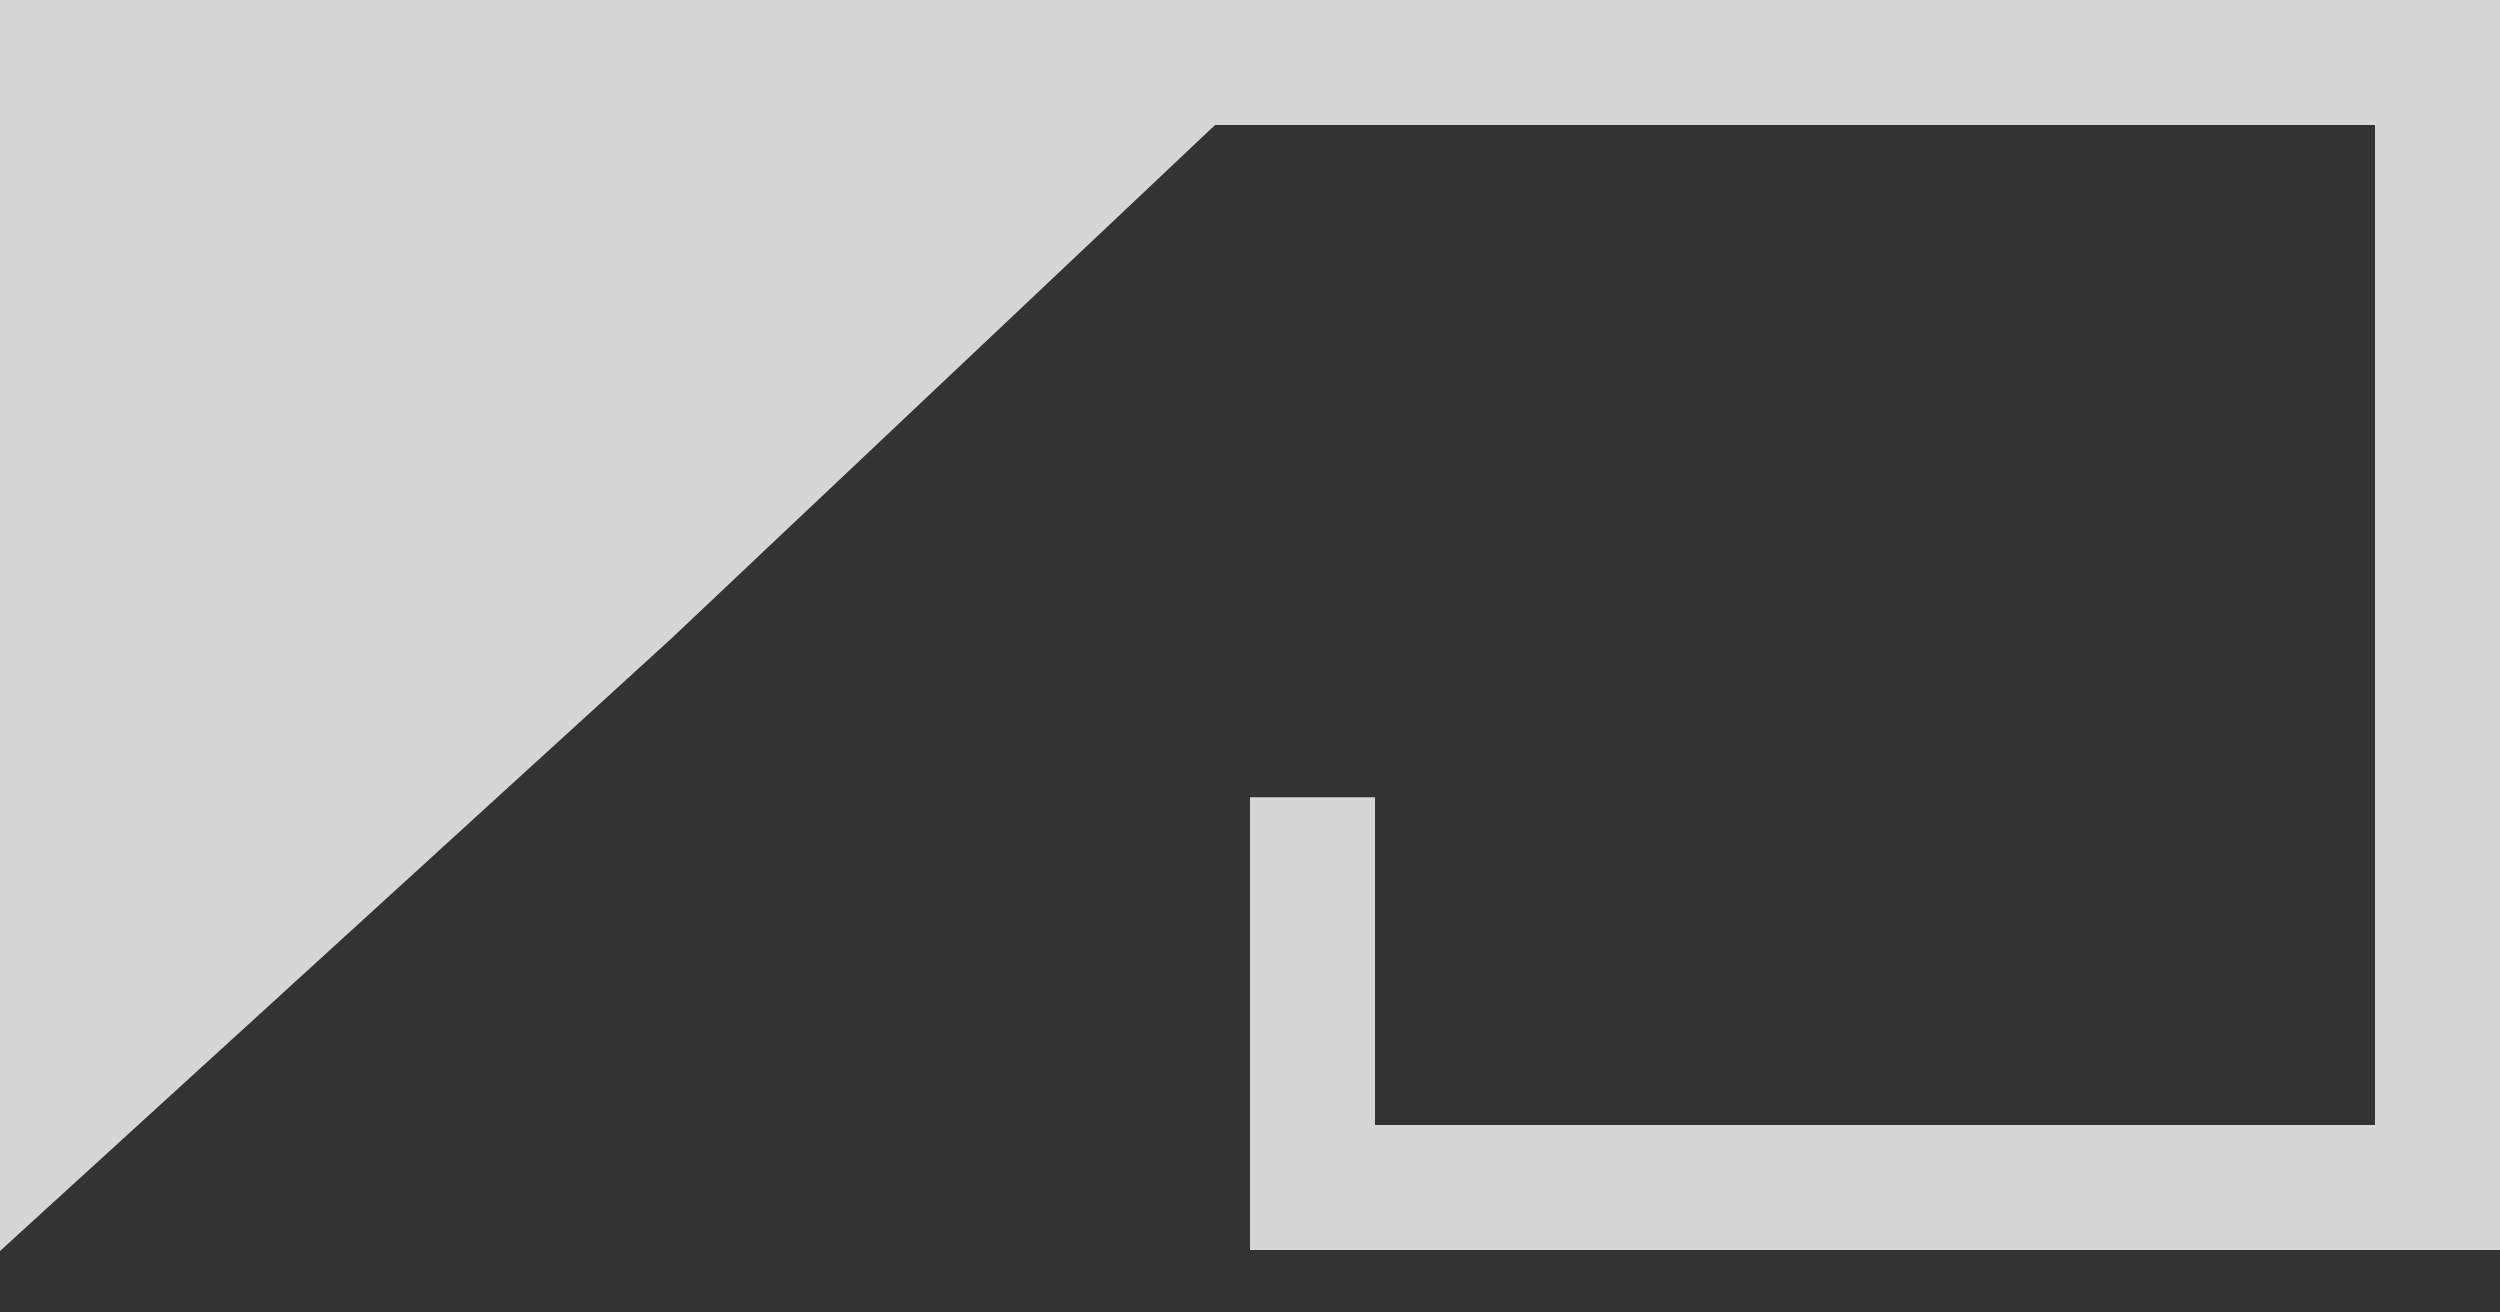 <svg width="40" height="21" viewBox="0 0 40 21" fill="none" xmlns="http://www.w3.org/2000/svg">
<rect x="0" y="0" width="40" height="21" fill="#333333" stroke="none"/>
<g opacity="0.8">
<path d="M19.043 1L1 1V17.75L10.043 9.5L19.043 1Z" fill="white"/>
<path d="M1 17.75H0V20.016L1.674 18.489L1 17.75ZM1 1L1 0L0 1.87304e-06V1H1ZM39 19V20H40V19H39ZM39 1H40V6.34539e-05L39 5.88134e-05L39 1ZM21 19H20V20H21V19ZM19.043 1L19.043 -3.37958e-05L19.043 -3.37958e-05L19.043 1ZM10.043 9.5L10.717 10.239L10.724 10.233L10.73 10.227L10.043 9.5ZM40 19V1H38V19H40ZM39 18H21V20H39V18ZM20 12.756V19H22V12.756H20ZM39 5.88134e-05L19.043 -3.37958e-05L19.043 2L39 2L39 5.88134e-05ZM19.043 -3.37958e-05L1 0L1 2L19.043 2L19.043 -3.37958e-05ZM2 17.75V1H0V17.75H2ZM18.357 0.273L9.357 8.773L10.73 10.227L19.73 1.727L18.357 0.273ZM9.369 8.761L0.326 17.011L1.674 18.489L10.717 10.239L9.369 8.761Z" fill="white"/>
</g>
</svg>
